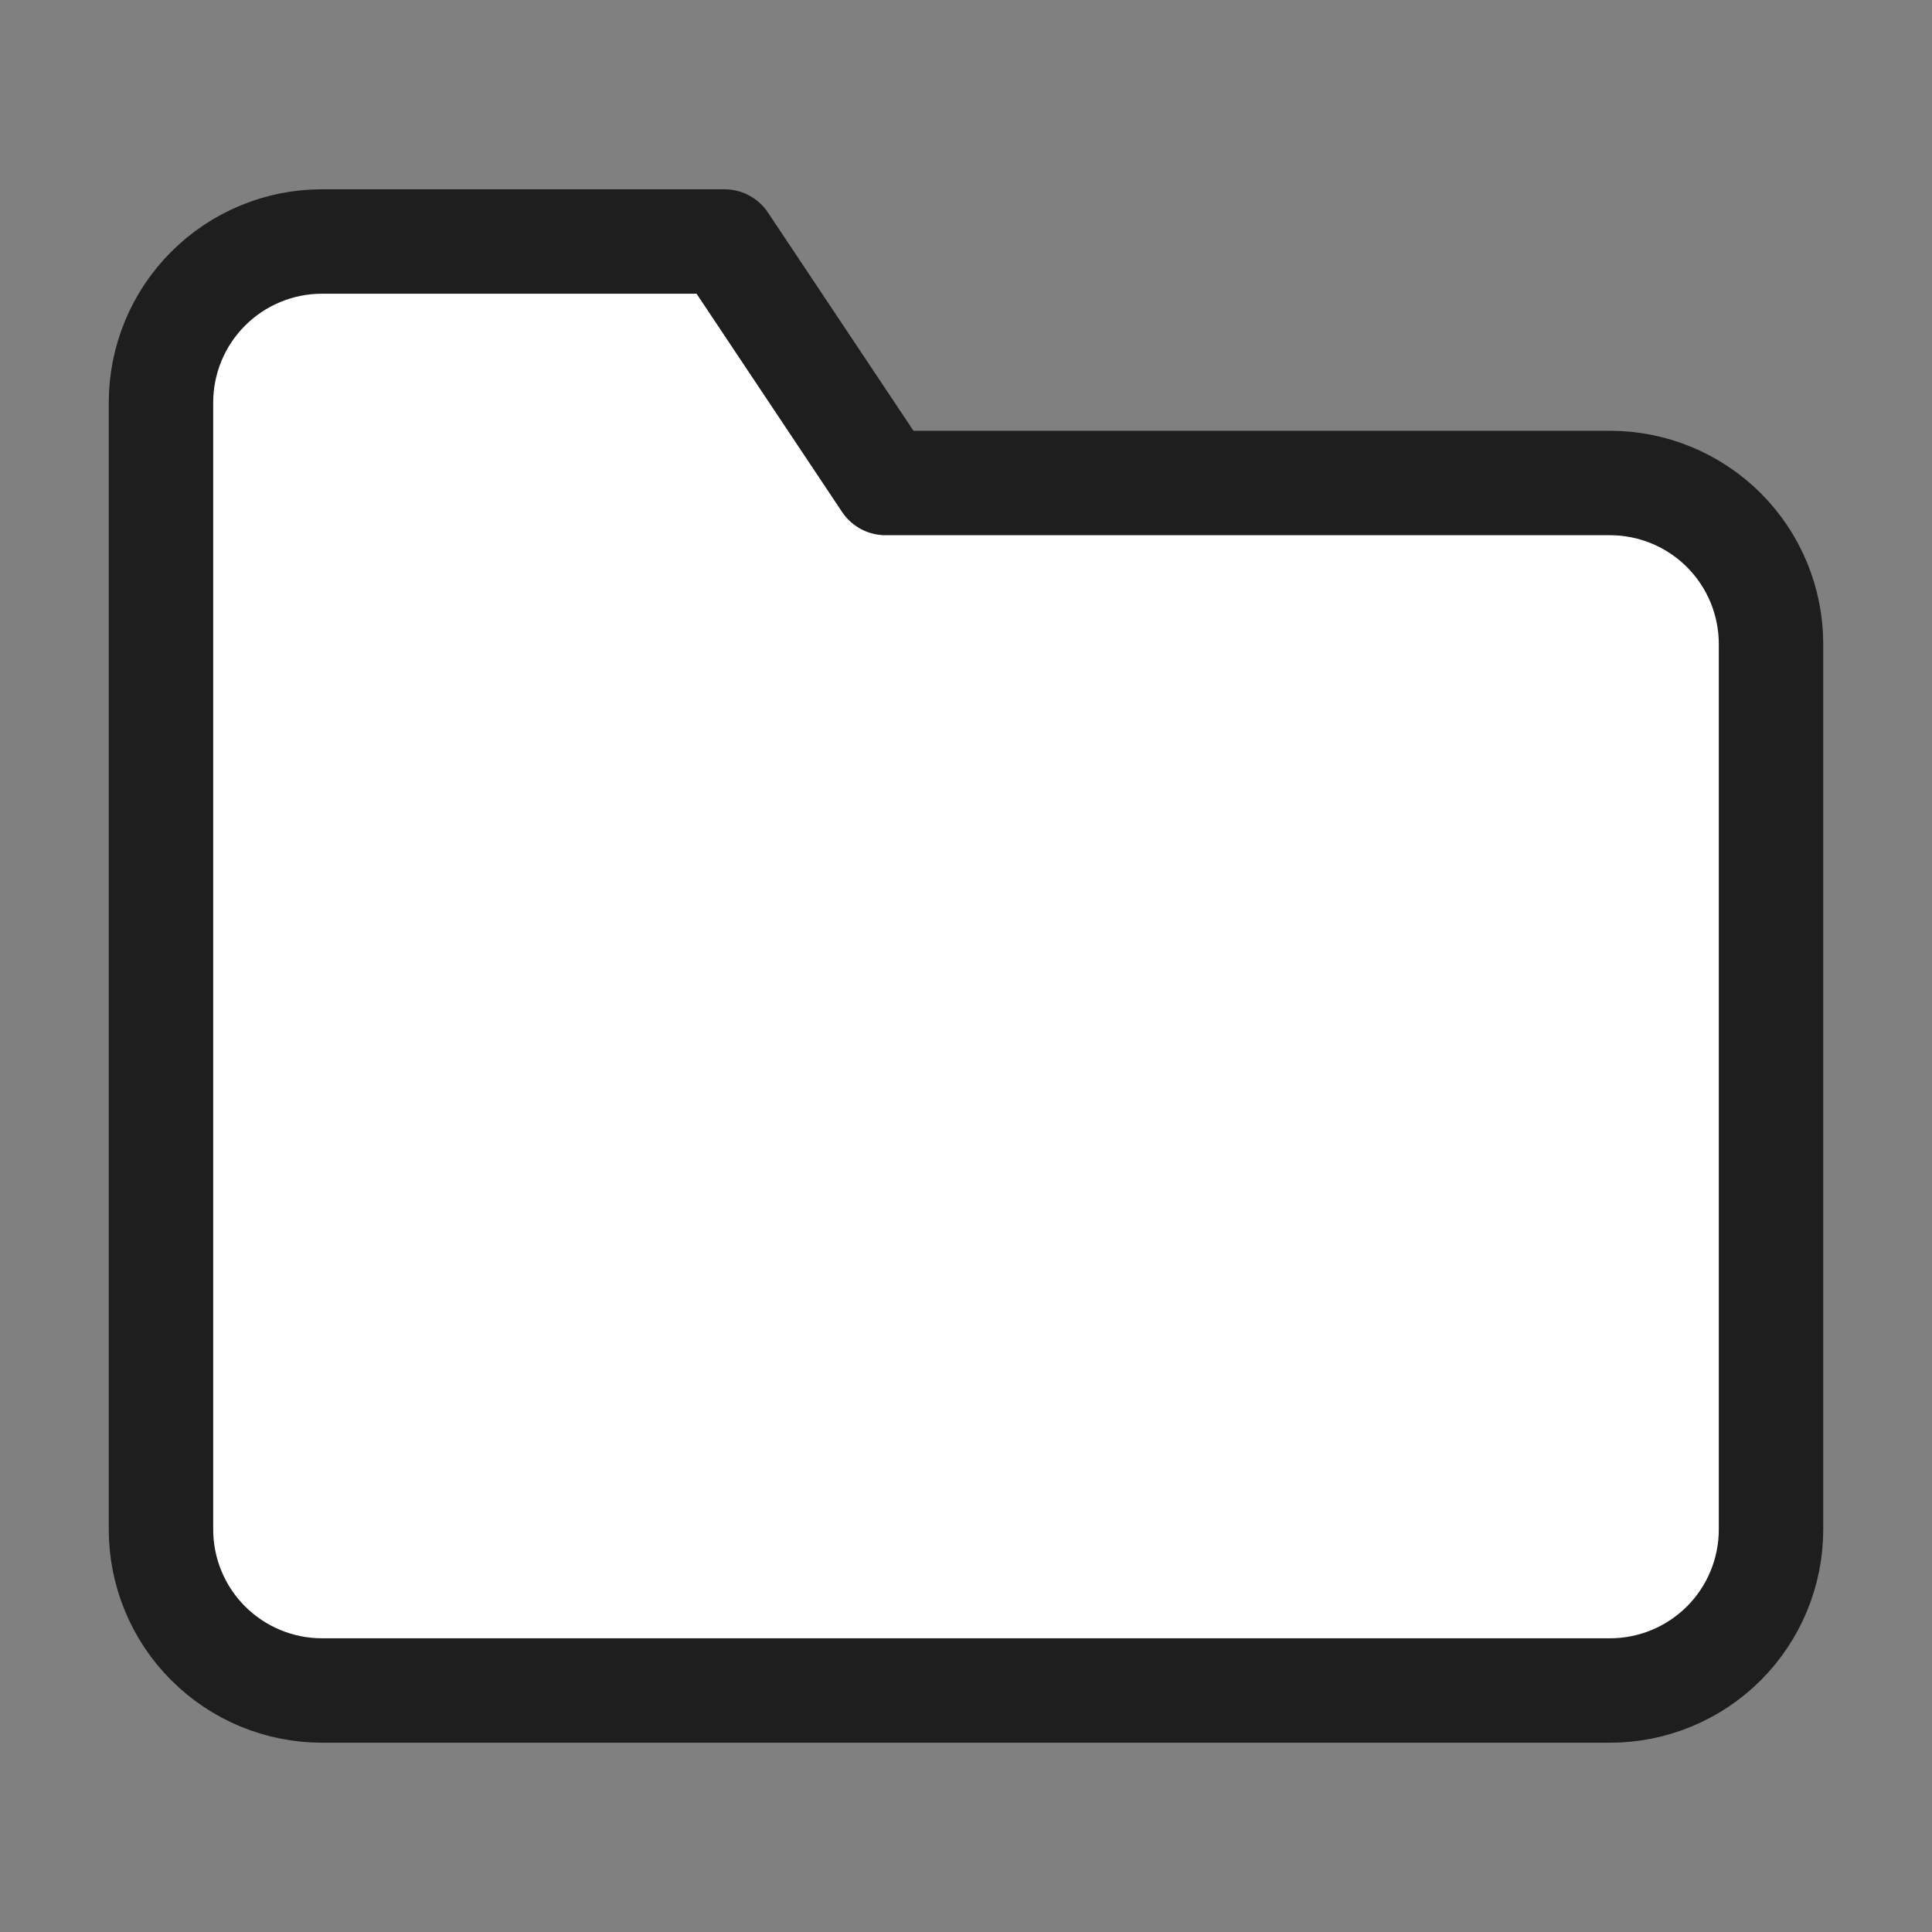 <svg width="37" height="37" viewBox="0 0 37 37" fill="none" xmlns="http://www.w3.org/2000/svg">
<rect x="0" y="0" width="37" height="37" fill="#808080" stroke="none"/>
<path d="M33.917 29.292C33.917 30.109 33.592 30.894 33.014 31.472C32.435 32.05 31.651 32.375 30.834 32.375H6.167C5.349 32.375 4.565 32.05 3.987 31.472C3.408 30.894 3.083 30.109 3.083 29.292V7.708C3.083 6.891 3.408 6.106 3.987 5.528C4.565 4.95 5.349 4.625 6.167 4.625H13.875L16.959 9.25H30.834C31.651 9.25 32.435 9.575 33.014 10.153C33.592 10.731 33.917 11.516 33.917 12.333V29.292Z" fill="white" stroke="#1E1E1E" stroke-width="2" stroke-linecap="round" stroke-linejoin="round"/>
</svg>
